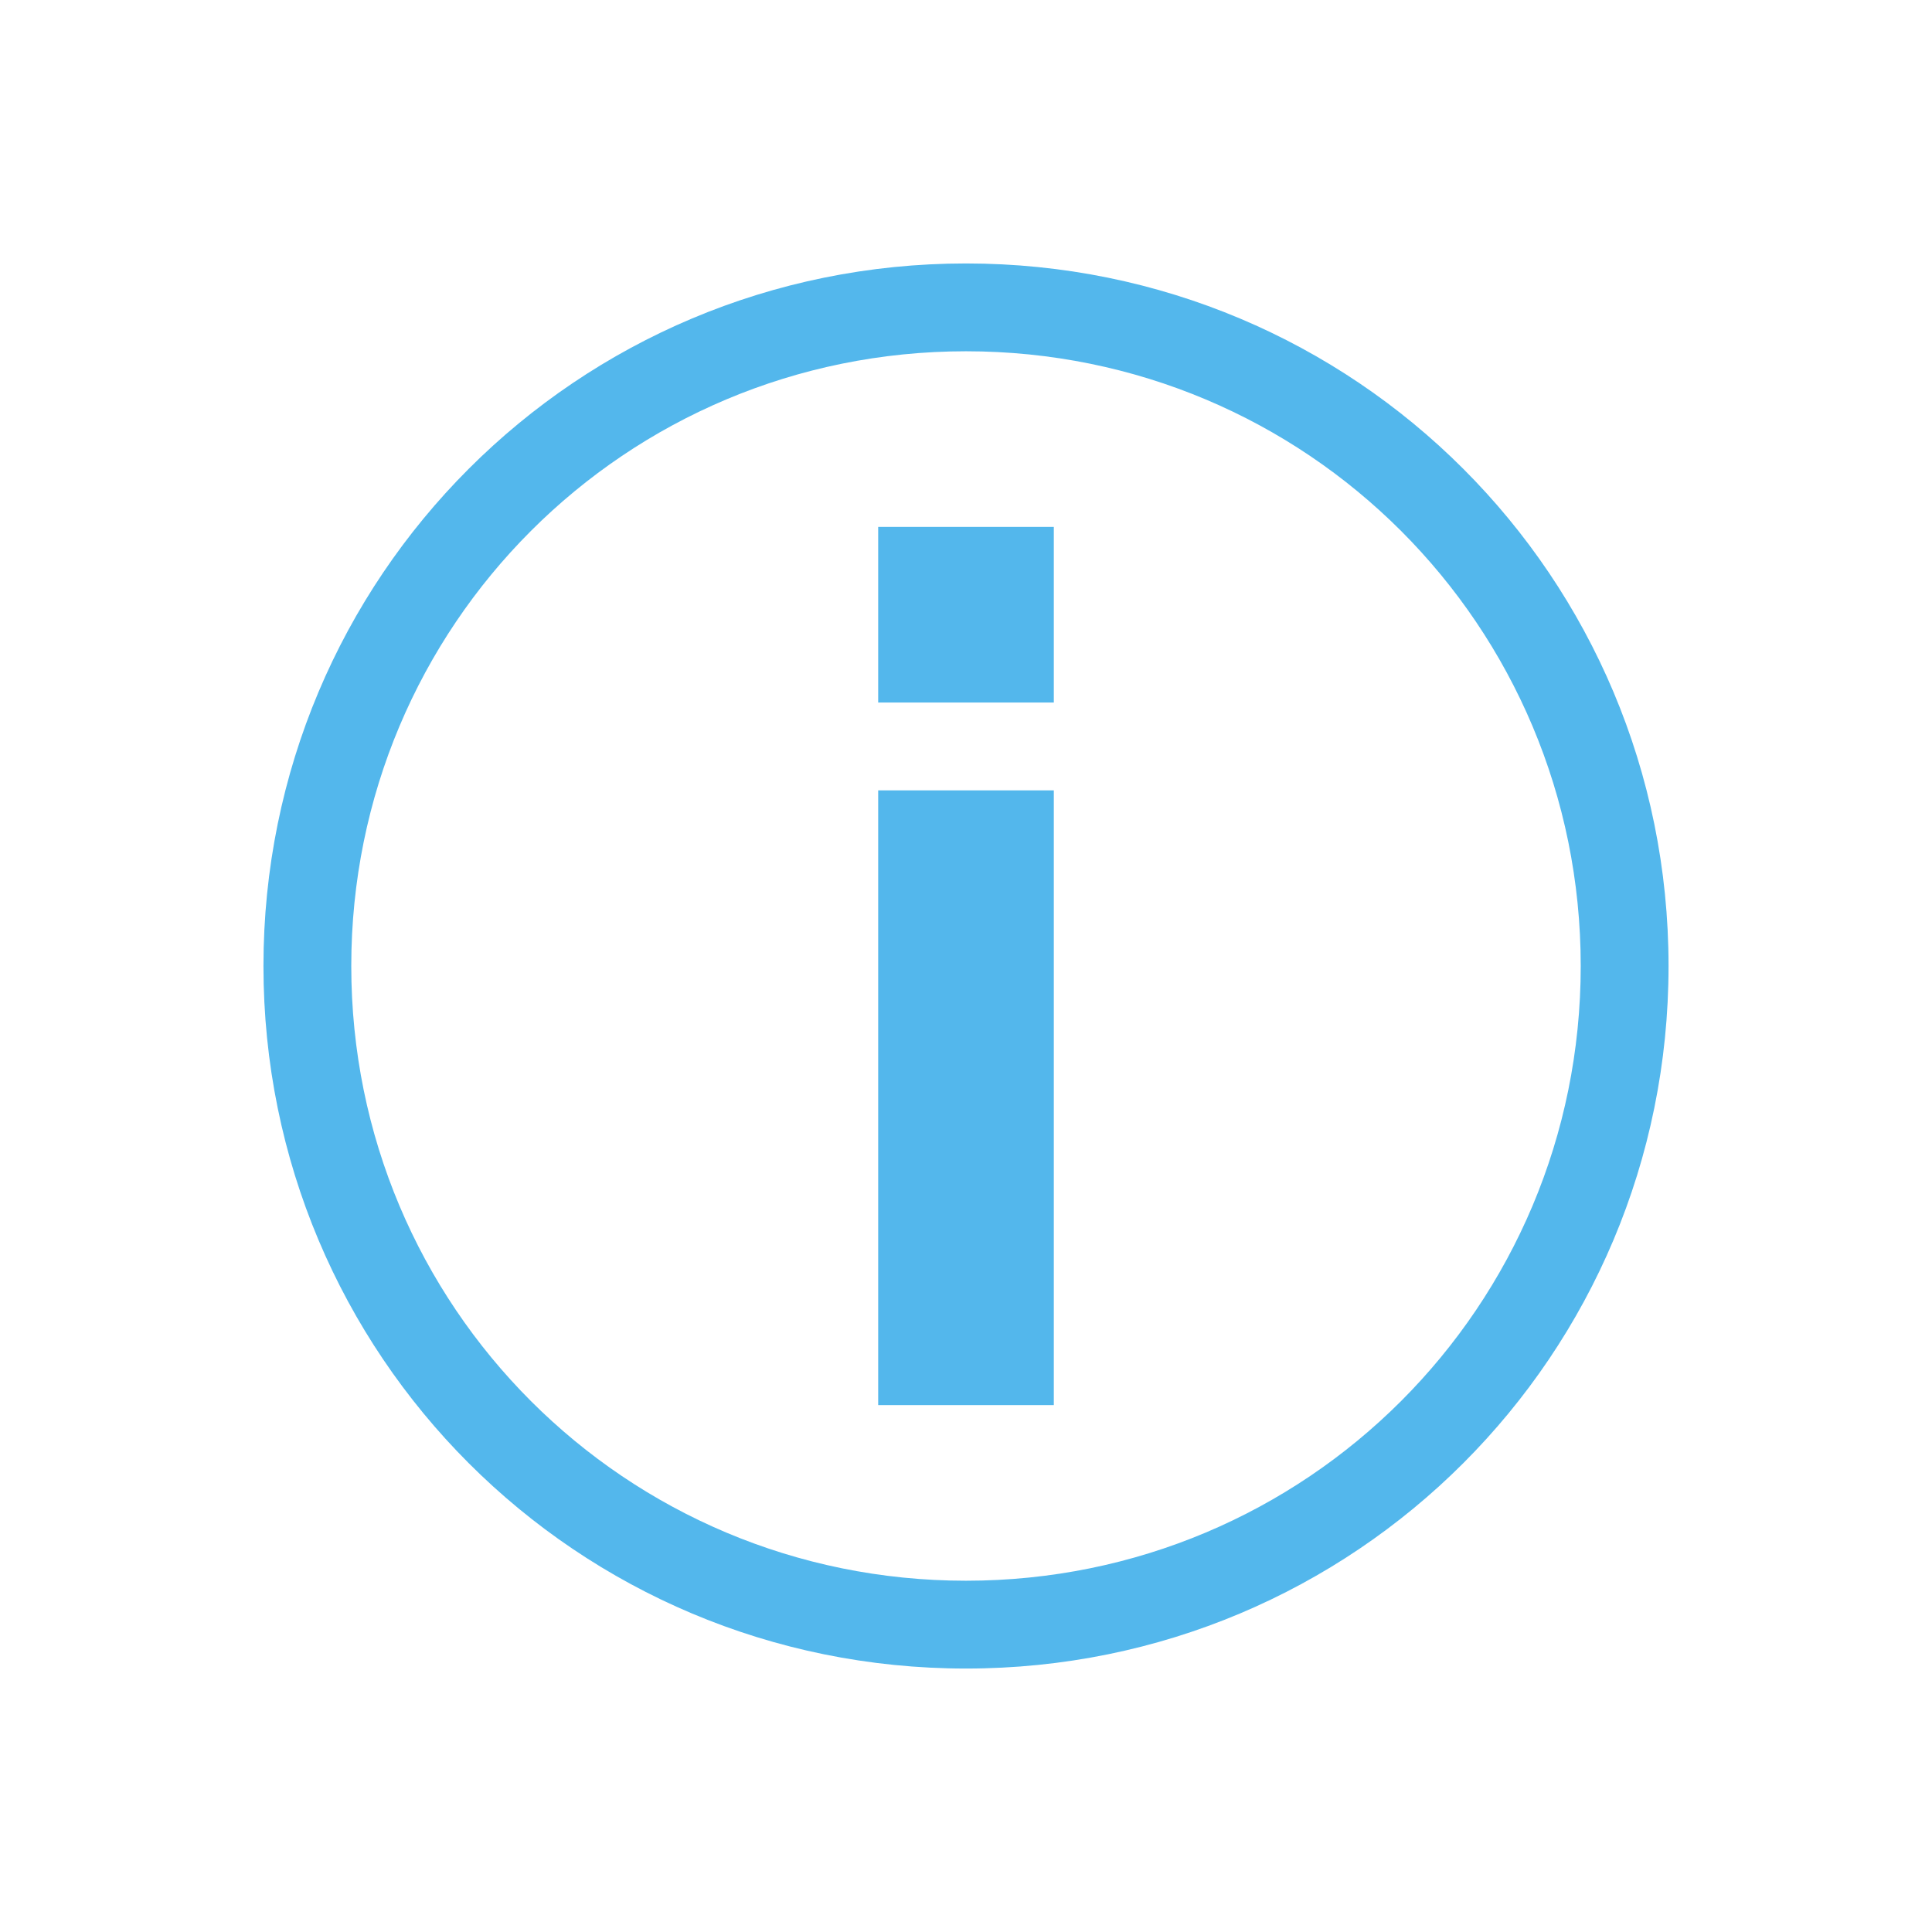 <svg xmlns="http://www.w3.org/2000/svg" viewBox="0 0 22 22">
  <defs id="defs3051" color="#53b7ec" fill="#53b7ec" style="">
    <style type="text/css" id="current-color-scheme">
      .ColorScheme-Text {
        color:#232629;
      }
      .ColorScheme-Highlight {
        color:#3daee9;
      }
      </style>
  </defs>
 <path style="" d="M 11 3 C 6.568 3 3 6.568 3 11 C 3 15.432 6.568 19 11 19 C 15.432 19 19 15.432 19 11 C 19 6.568 15.432 3 11 3 z M 11 4 C 14.878 4 18 7.122 18 11 C 18 14.878 14.878 18 11 18 C 7.122 18 4 14.878 4 11 C 4 7.122 7.122 4 11 4 z M 10 6 L 10 8 L 12 8 L 12 6 L 10 6 z M 10 9 L 10 16 L 12 16 L 12 9 L 10 9 z " class="ColorScheme-Text" color="#53b7ec" fill="#53b7ec"/>
</svg>